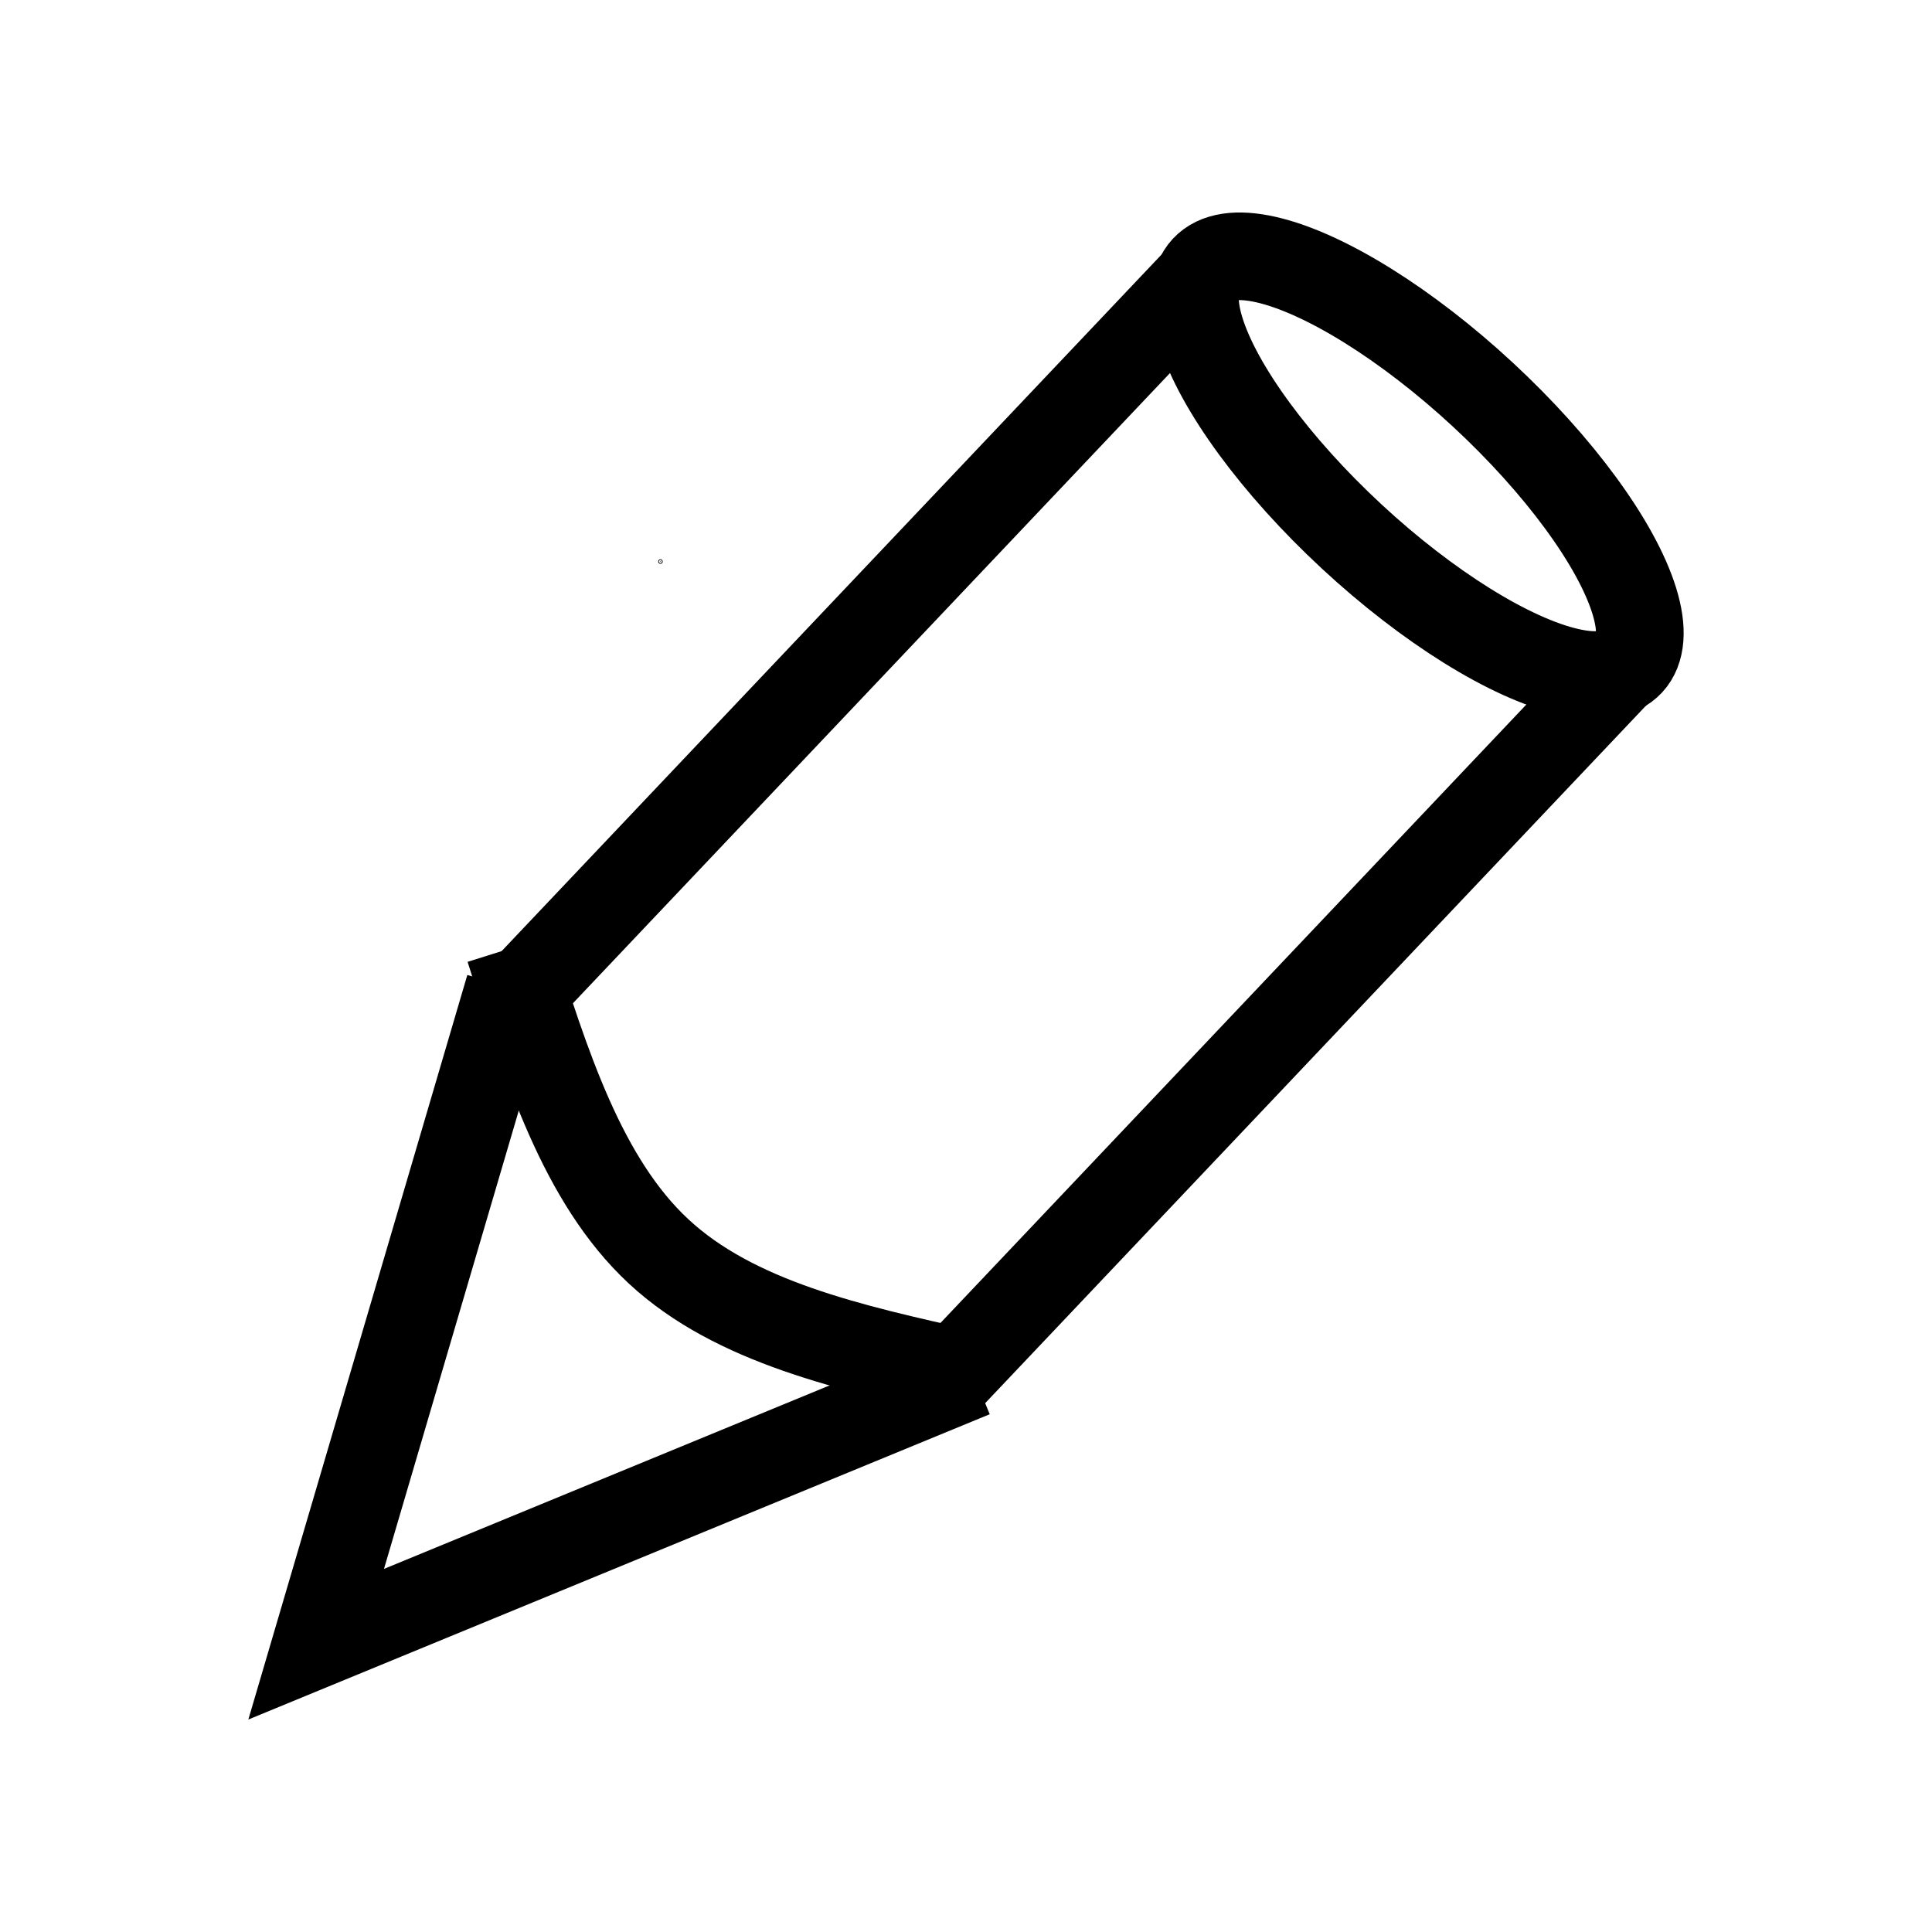 <?xml version="1.0" encoding="UTF-8" standalone="no"?>
<!-- Created with Inkscape (http://www.inkscape.org/) -->

<svg
   width="500"
   height="500"
   viewBox="0 0 132.292 132.292"
   version="1.1"
   id="svg1"
   inkscape:version="1.3.1 (91b66b0783, 2023-11-16)"
   sodipodi:docname="EditItem.svg"
   inkscape:export-filename="EditItem.png"
   inkscape:export-xdpi="96"
   inkscape:export-ydpi="96"
   xmlns:inkscape="http://www.inkscape.org/namespaces/inkscape"
   xmlns:sodipodi="http://sodipodi.sourceforge.net/DTD/sodipodi-0.dtd"
   xmlns:xlink="http://www.w3.org/1999/xlink"
   xmlns="http://www.w3.org/2000/svg"
   xmlns:svg="http://www.w3.org/2000/svg">
  <sodipodi:namedview
     id="namedview1"
     pagecolor="#ffffff"
     bordercolor="#000000"
     borderopacity="0.25"
     inkscape:showpageshadow="2"
     inkscape:pageopacity="0.0"
     inkscape:pagecheckerboard="0"
     inkscape:deskcolor="#d1d1d1"
     inkscape:document-units="mm"
     showgrid="true"
     inkscape:zoom="1.0242632"
     inkscape:cx="185.98735"
     inkscape:cy="179.64133"
     inkscape:window-width="1617"
     inkscape:window-height="1032"
     inkscape:window-x="254"
     inkscape:window-y="0"
     inkscape:window-maximized="0"
     inkscape:current-layer="layer1">
    <inkscape:grid
       id="grid1"
       units="px"
       originx="0"
       originy="0"
       spacingx="2.646"
       spacingy="2.646"
       empcolor="#0099e5"
       empopacity="0.302"
       color="#5e7987"
       opacity="0.149"
       empspacing="5"
       dotted="false"
       gridanglex="30"
       gridanglez="30"
       visible="true" />
  </sodipodi:namedview>
  <defs
     id="defs1">
    <inkscape:path-effect
       effect="bspline"
       id="path-effect6"
       is_visible="true"
       lpeversion="1.3"
       weight="33.333"
       steps="2"
       helper_size="0"
       apply_no_weight="true"
       apply_with_weight="true"
       only_selected="false"
       uniform="false" />
    <linearGradient
       id="linearGradient13"
       inkscape:collect="always">
      <stop
         style="stop-color:#000000;stop-opacity:1;"
         offset="0"
         id="stop13" />
      <stop
         style="stop-color:#000030;stop-opacity:0.849;"
         offset="1"
         id="stop14" />
    </linearGradient>
    <linearGradient
       inkscape:collect="always"
       xlink:href="#linearGradient13"
       id="linearGradient14"
       x1="13.229"
       y1="39.226"
       x2="60.605"
       y2="39.226"
       gradientUnits="userSpaceOnUse"
       gradientTransform="matrix(0.842,0,0,0.842,42.346,32.82)" />
  </defs>
  <g
     inkscape:groupmode="layer"
     id="layer2"
     inkscape:label="Slayer"
     style="display:inline" />
  <g
     inkscape:label="Background"
     inkscape:groupmode="layer"
     id="layer1">
    <g
       id="g7"
       transform="translate(11.066,-1.185)">
      <circle
         id="path14"
         style="fill:#000000;stroke:#000000;stroke-width:0.265"
         cx="34.157"
         cy="39.637"
         r="0.024" />
      <ellipse
         style="fill:none;stroke:#000000;stroke-width:6;stroke-dasharray:none;stroke-opacity:1"
         id="path3"
         cx="34.208"
         cy="85.544"
         rx="6.615"
         ry="19.844"
         transform="rotate(-47.167)" />
      <path
         style="fill:#000000;stroke:#000000;stroke-width:6;stroke-dasharray:none;stroke-opacity:1"
         d="M 71.438,19.844 23.812,70.115"
         id="path4" />
      <path
         style="fill:#000000;stroke:#000000;stroke-width:6;stroke-dasharray:none;stroke-opacity:1"
         d="m 100.542,46.302 -47.625,50.271"
         id="path4-2" />
      <path
         style="fill:none;stroke:#000000;stroke-width:6;stroke-dasharray:none;stroke-opacity:1"
         d="m 24.254,66.146 c 2.499,7.938 4.998,15.875 10.216,20.726 5.218,4.851 13.156,6.615 21.093,8.379"
         id="path6"
         inkscape:path-effect="#path-effect6"
         inkscape:original-d="m 24.253534,66.145777 c 2.498822,7.937516 4.997595,15.874875 7.496467,23.812551 7.937658,1.763924 15.874999,3.527777 23.812498,5.291666"
         sodipodi:nodetypes="ccc"
         transform="translate(-0.441,5.3177396e-5)" />
      <path
         style="fill:none;stroke:#000000;stroke-width:6;stroke-dasharray:none;stroke-opacity:1"
         d="M 23.812,68.792 10.583,113.771 55.562,95.25"
         id="path7" />
    </g>
  </g>
</svg>

